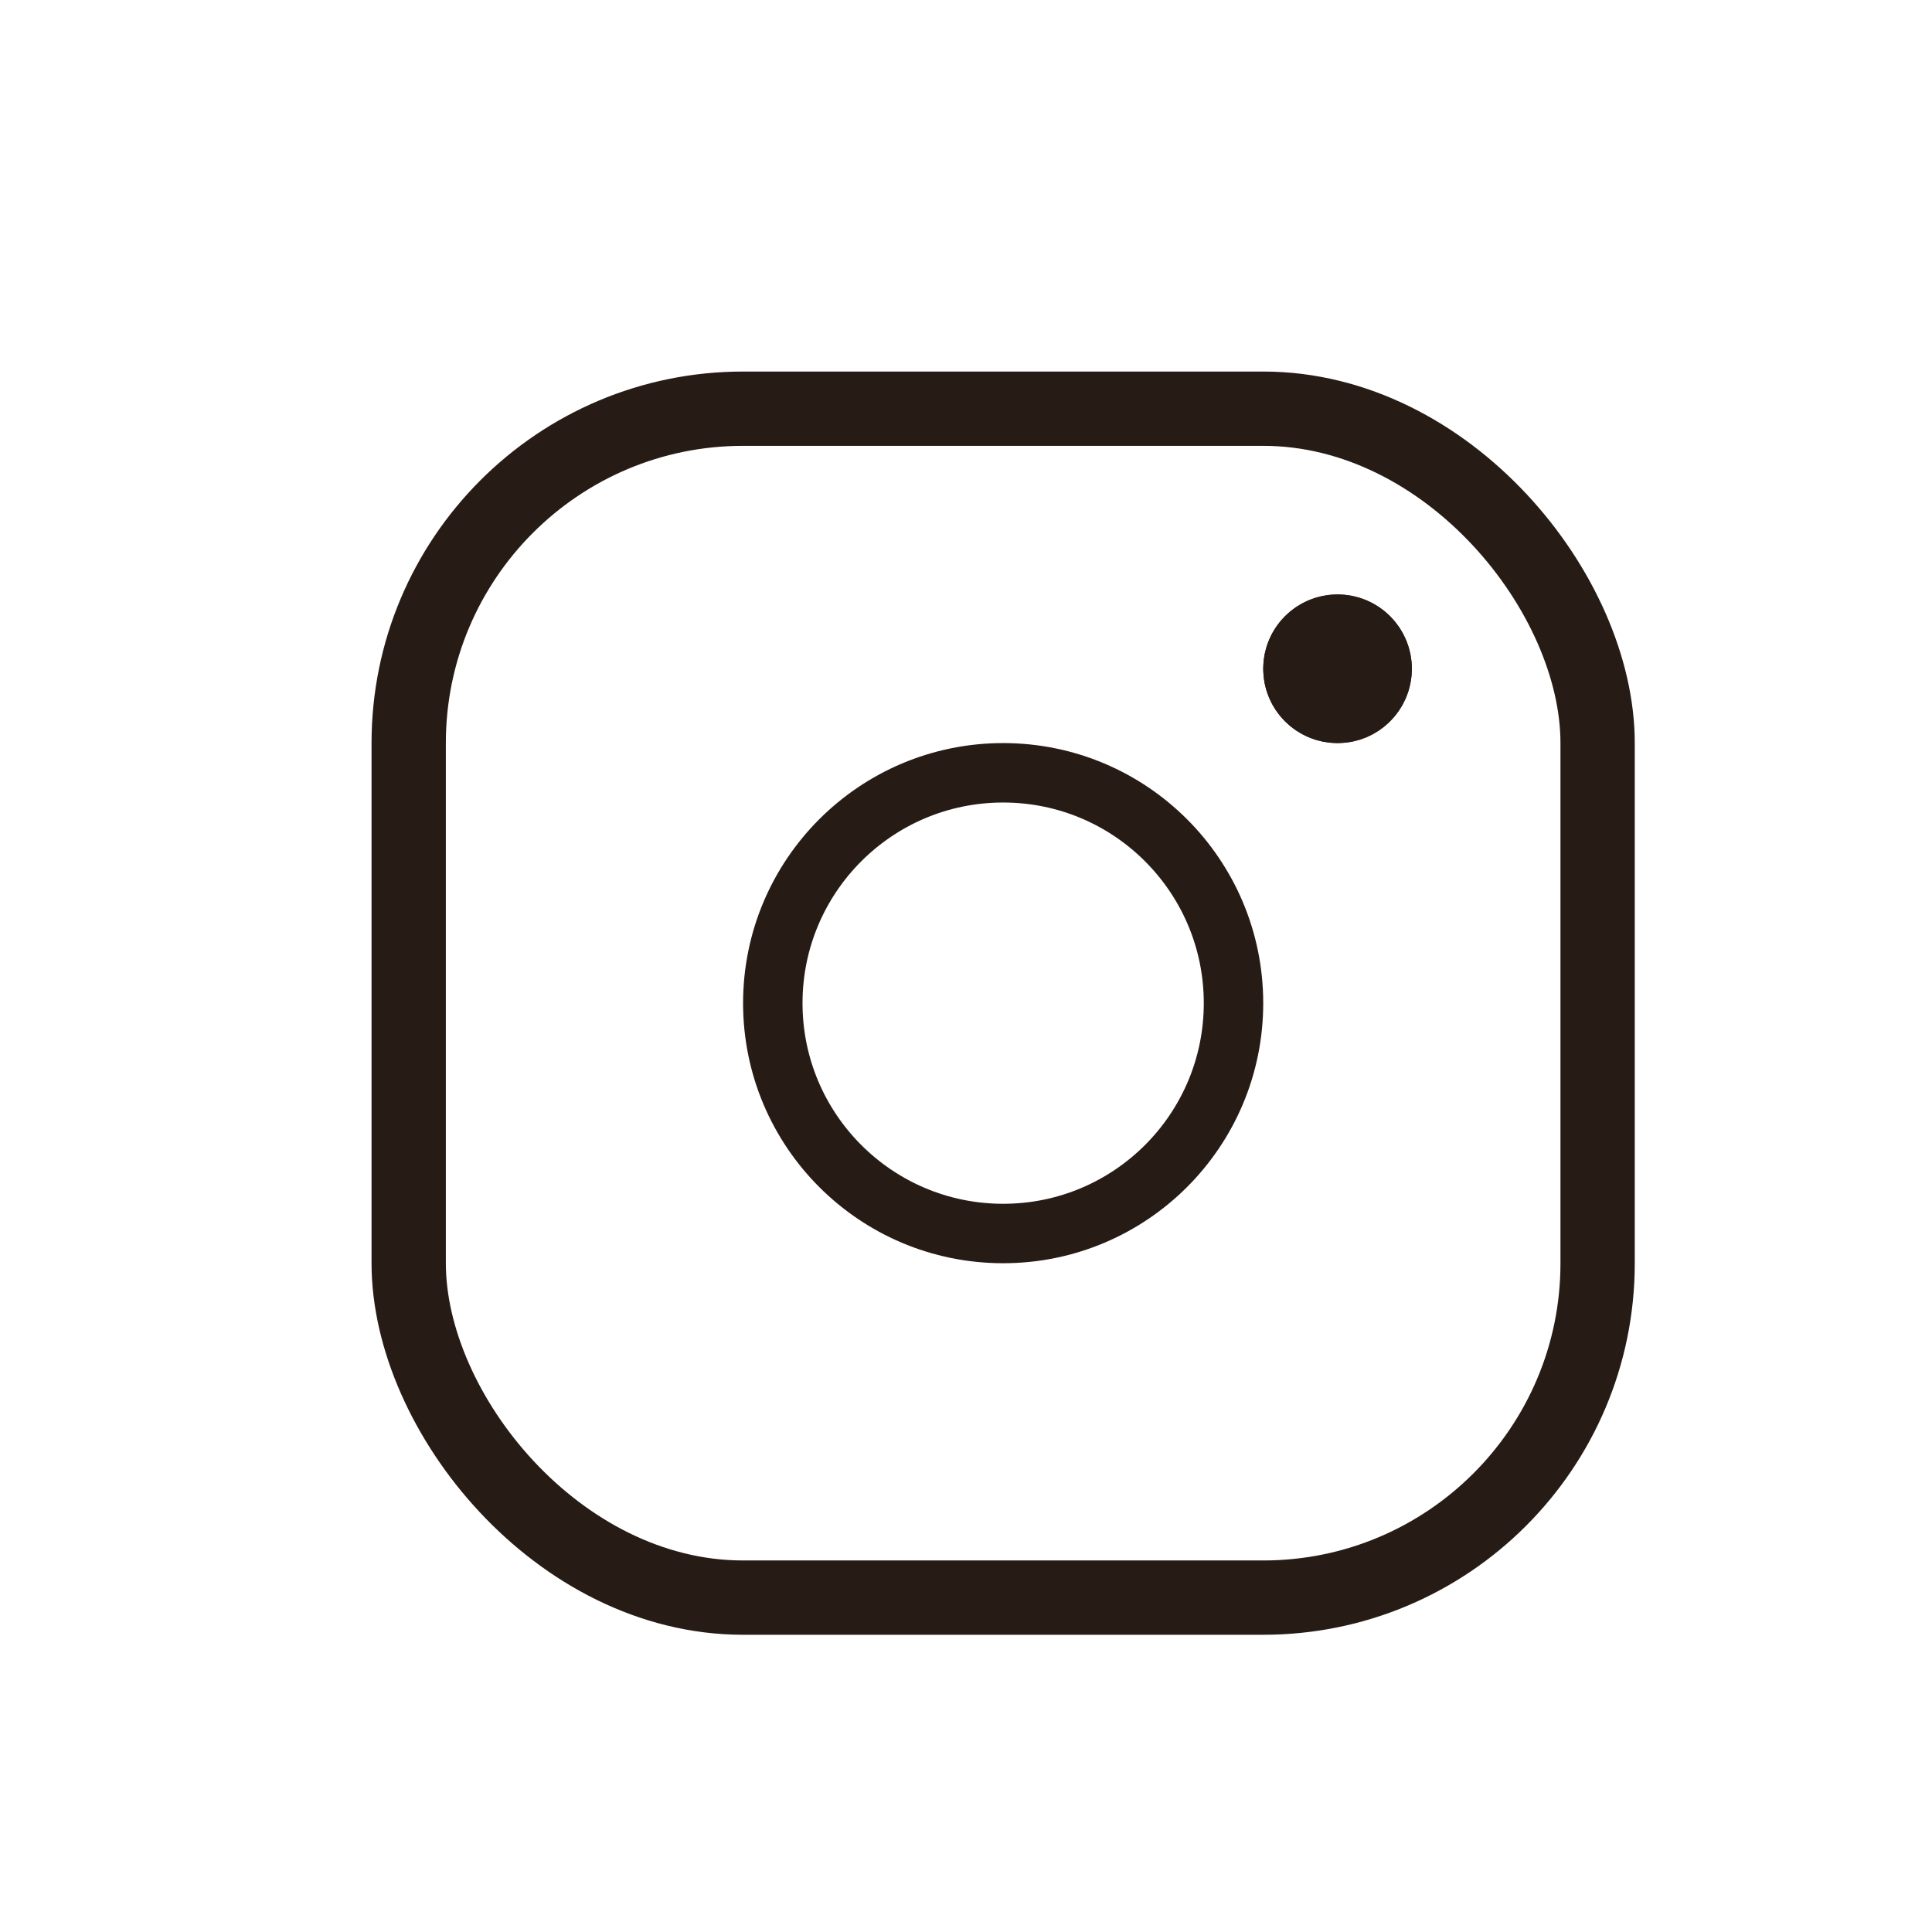 <svg xmlns="http://www.w3.org/2000/svg" width="26" height="26" viewBox="0 0 26 26">
  <g id="그룹_29" data-name="그룹 29" transform="translate(-16248 4)">
    <g id="그룹_28" data-name="그룹 28" transform="translate(-112 22)">
      <g id="사각형_183" data-name="사각형 183" transform="translate(16365 -21)" fill="none" stroke="#271c15" stroke-width="1">
        <rect width="17" height="17" rx="5" stroke="none"/>
        <rect x="0.5" y="0.5" width="16" height="16" rx="4.5" fill="none"/>
      </g>
      <g id="타원_4" data-name="타원 4" transform="translate(16370 -16)" fill="none" stroke="#271c15" stroke-width="0.8">
        <circle cx="3.5" cy="3.5" r="3.5" stroke="none"/>
        <circle cx="3.5" cy="3.5" r="3.1" fill="none"/>
      </g>
      <g id="타원_5" data-name="타원 5" transform="translate(16377 -18)" fill="#271c15" stroke="#271c15" stroke-width="1">
        <circle cx="1" cy="1" r="1" stroke="none"/>
        <circle cx="1" cy="1" r="0.5" fill="none"/>
      </g>
    </g>
    <rect id="사각형_184" data-name="사각형 184" width="26" height="26" transform="translate(16248 -4)" fill="none"/>
  </g>
</svg>
